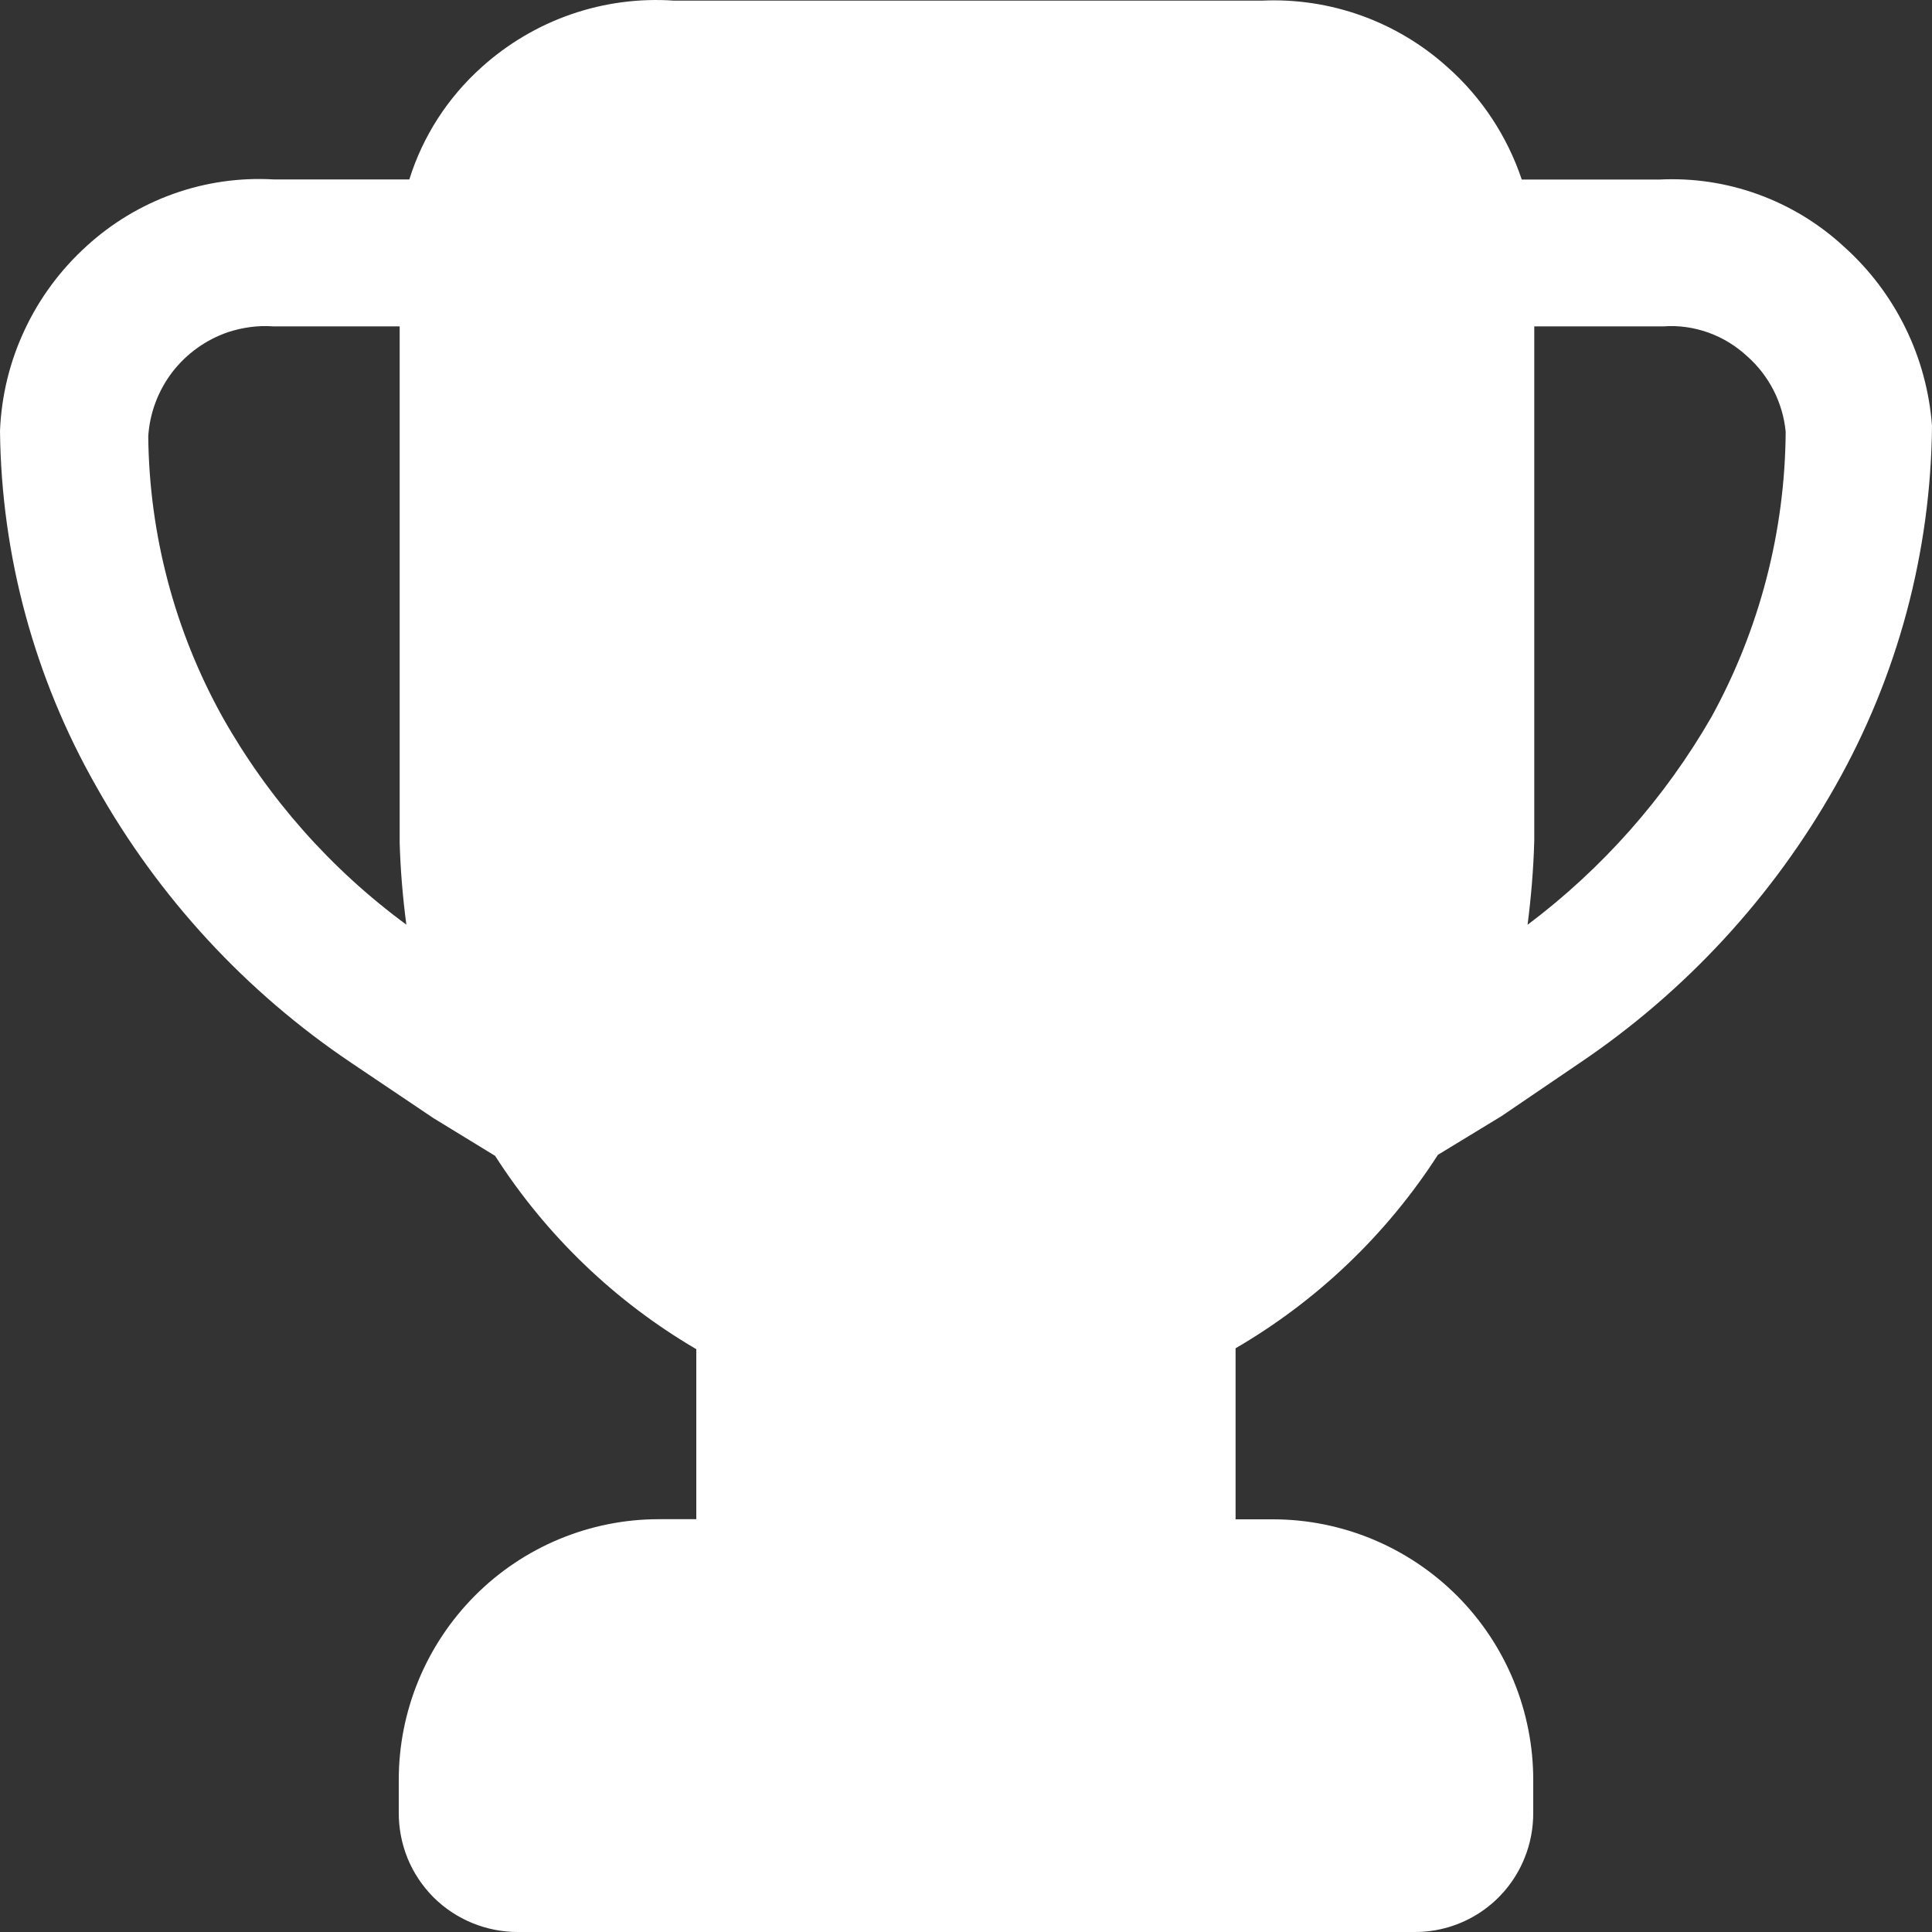 <svg width="15" height="15" viewBox="0 0 15 15" fill="none" xmlns="http://www.w3.org/2000/svg">
<rect x="0" y="0" width="15" height="15" fill="#333333" stroke="none"/>
<path d="M14.312 1.911C14.12 1.734 13.895 1.598 13.65 1.509C13.405 1.42 13.145 1.381 12.884 1.394H11.815C11.702 1.058 11.504 0.757 11.239 0.522C10.845 0.166 10.326 -0.02 9.796 0.005H5.234C4.963 -0.014 4.691 0.022 4.434 0.111C4.177 0.2 3.941 0.34 3.739 0.522C3.477 0.757 3.283 1.057 3.178 1.393H2.123C1.859 1.378 1.595 1.416 1.346 1.505C1.097 1.594 0.868 1.732 0.673 1.91C0.471 2.093 0.307 2.314 0.192 2.56C0.076 2.806 0.011 3.073 0 3.345C0.01 4.314 0.268 5.265 0.748 6.107C1.231 6.967 1.91 7.703 2.729 8.253L3.365 8.681L3.844 8.974C4.239 9.59 4.774 10.105 5.406 10.475V11.795H5.115C4.58 11.795 4.065 12.009 3.687 12.389C3.308 12.77 3.095 13.285 3.096 13.822V14.069C3.095 14.192 3.118 14.313 3.164 14.427C3.21 14.54 3.279 14.643 3.365 14.73C3.54 14.904 3.777 15.001 4.023 15H10.977C11.161 15.002 11.342 14.948 11.495 14.846C11.648 14.744 11.767 14.598 11.836 14.427C11.882 14.315 11.905 14.192 11.904 14.07V13.822C11.905 13.286 11.692 12.77 11.313 12.39C10.934 12.011 10.421 11.797 9.886 11.796H9.593V10.468C10.228 10.098 10.766 9.584 11.164 8.966L11.657 8.666L12.263 8.254C13.085 7.7 13.766 6.962 14.252 6.099C14.734 5.247 14.991 4.286 15 3.308C14.961 2.771 14.714 2.269 14.312 1.911ZM1.727 5.566C1.357 4.9 1.159 4.152 1.151 3.389C1.162 3.208 1.227 3.035 1.337 2.89C1.448 2.746 1.598 2.638 1.77 2.579C1.883 2.542 2.004 2.525 2.123 2.534H3.103V6.542C3.109 6.755 3.127 6.968 3.155 7.179C2.57 6.749 2.083 6.199 1.727 5.566ZM13.288 5.566C12.926 6.195 12.44 6.744 11.86 7.18C11.888 6.962 11.906 6.745 11.912 6.527V2.534H12.914C13.032 2.525 13.151 2.542 13.263 2.582C13.375 2.622 13.478 2.685 13.565 2.766C13.735 2.916 13.842 3.126 13.864 3.352C13.859 4.126 13.661 4.887 13.288 5.566Z" fill="white"/>
</svg>
